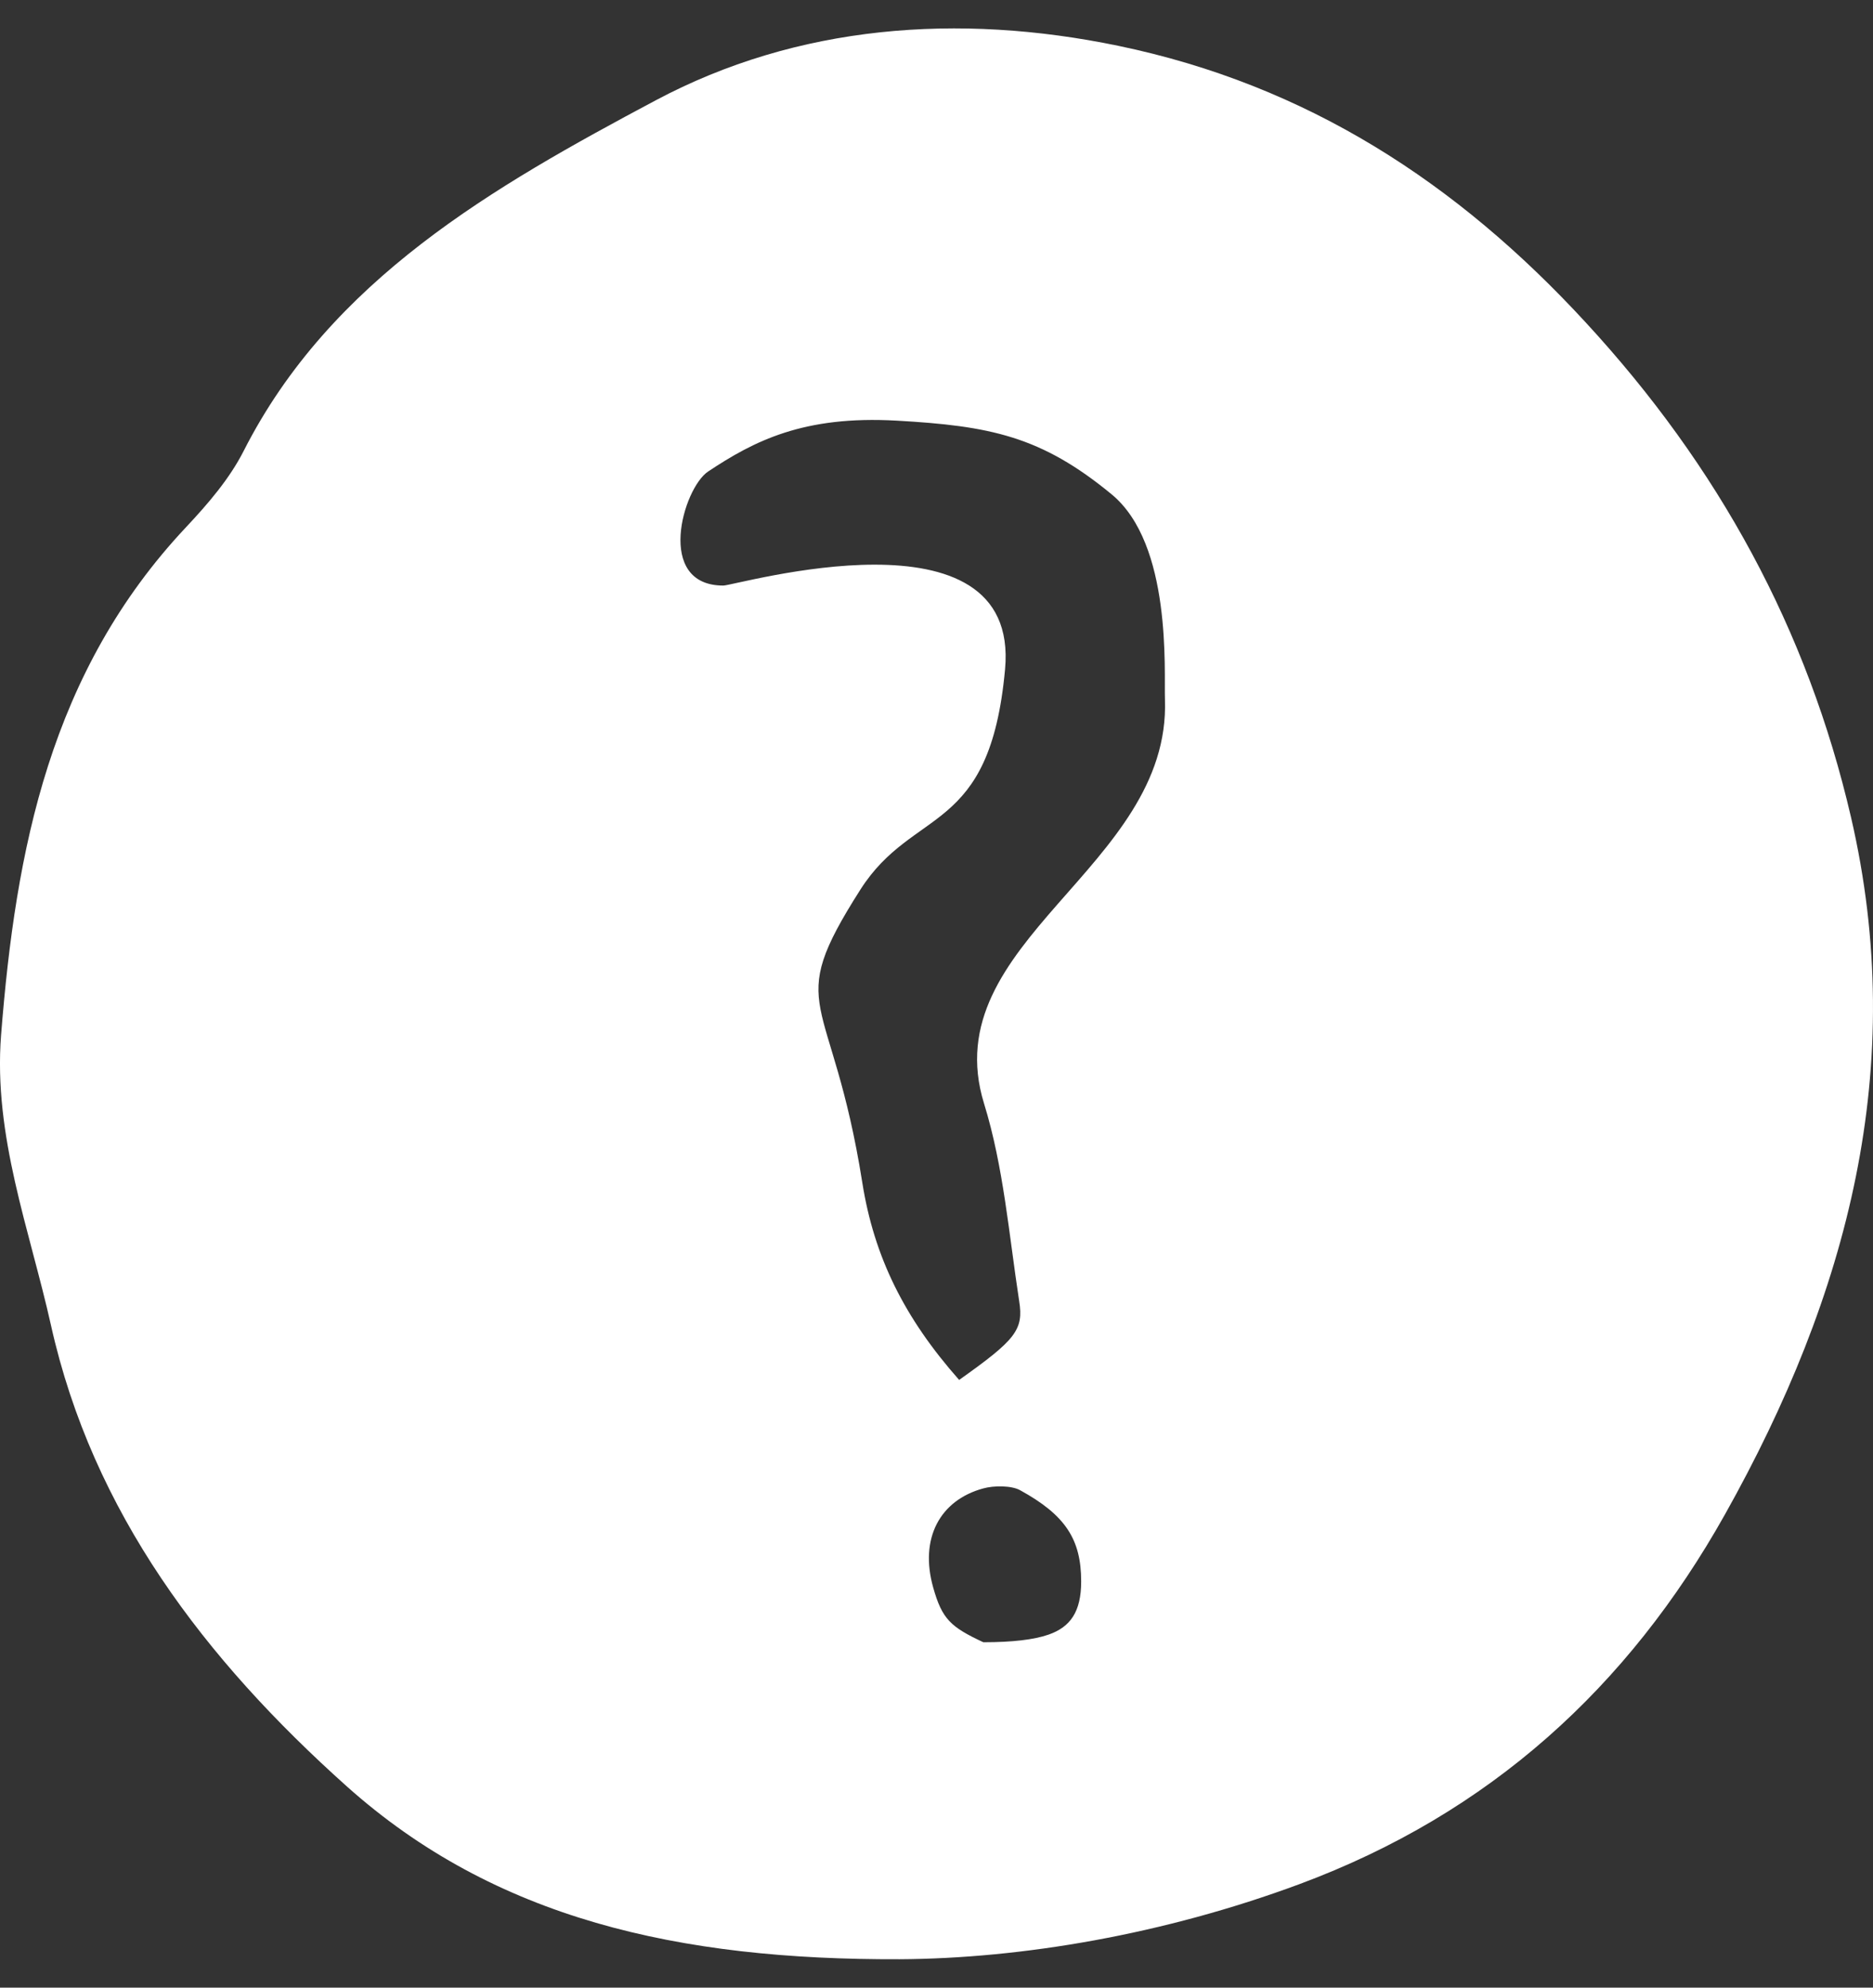 <?xml version="1.0" encoding="UTF-8"?>
<svg width="33px" height="35px" viewBox="0 0 33 35" version="1.1" xmlns="http://www.w3.org/2000/svg" xmlns:xlink="http://www.w3.org/1999/xlink">
    <rect x="0" y="0" width="33" height="35" fill="#333333" stroke="none"/>
    <!-- Generator: Sketch 59.1 (86144) - https://sketch.com -->
    <title>question-circle-light</title>
    <desc>Created with Sketch.</desc>
    <g id="PL" stroke="none" stroke-width="1" fill="none" fill-rule="evenodd">
        <g id="Icons" transform="translate(-533, -1087)" fill="#FFFFFF" fill-rule="nonzero">
            <g id="question-circle-light" transform="translate(533, 1087)">
                <path d="M19.704,0.807 C23.031,1.498 25.673,3.22 27.932,5.671 C30.286,8.22 31.845,11.088 32.611,14.384 C33.63,18.774 32.562,22.8 30.392,26.667 C28.687,29.706 26.251,31.931 22.896,33.177 C20.502,34.065 18.003,34.488 15.85,34.5 C11.957,34.514 8.721,33.789 6.11,31.456 C3.609,29.219 1.633,26.632 0.898,23.336 C0.521,21.648 -0.119,20.008 0.019,18.227 C0.276,14.96 0.883,11.828 3.281,9.28 C3.665,8.871 4.045,8.43 4.293,7.941 C5.828,4.92 8.695,3.288 11.55,1.768 C14.051,0.437 16.882,0.222 19.704,0.807 Z M17.321,26.21 C16.561,26.418 16.197,27.088 16.442,27.955 C16.598,28.511 16.75,28.65 17.325,28.918 C17.836,28.918 18.219,28.873 18.474,28.784 C18.858,28.65 19.049,28.382 19.049,27.847 C19.049,27.102 18.767,26.676 17.971,26.24 C17.823,26.158 17.511,26.156 17.321,26.21 Z M12.476,8.303 C12.034,8.597 11.537,10.311 12.744,10.311 C12.969,10.311 17.976,8.839 17.708,11.784 C17.44,14.728 16.098,14.193 15.159,15.665 C13.782,17.825 14.651,17.407 15.193,20.826 C15.4,22.131 15.933,23.208 16.899,24.299 C17.89,23.596 18.038,23.42 17.957,22.913 C17.777,21.746 17.683,20.548 17.337,19.43 C16.457,16.574 20.629,15.281 20.525,12.319 C20.508,11.813 20.651,9.583 19.586,8.705 C18.342,7.679 17.44,7.5 15.797,7.407 C14.155,7.314 13.281,7.768 12.476,8.303 Z" id="Combined-Shape"></path>
            </g>
        </g>
    </g>
</svg>